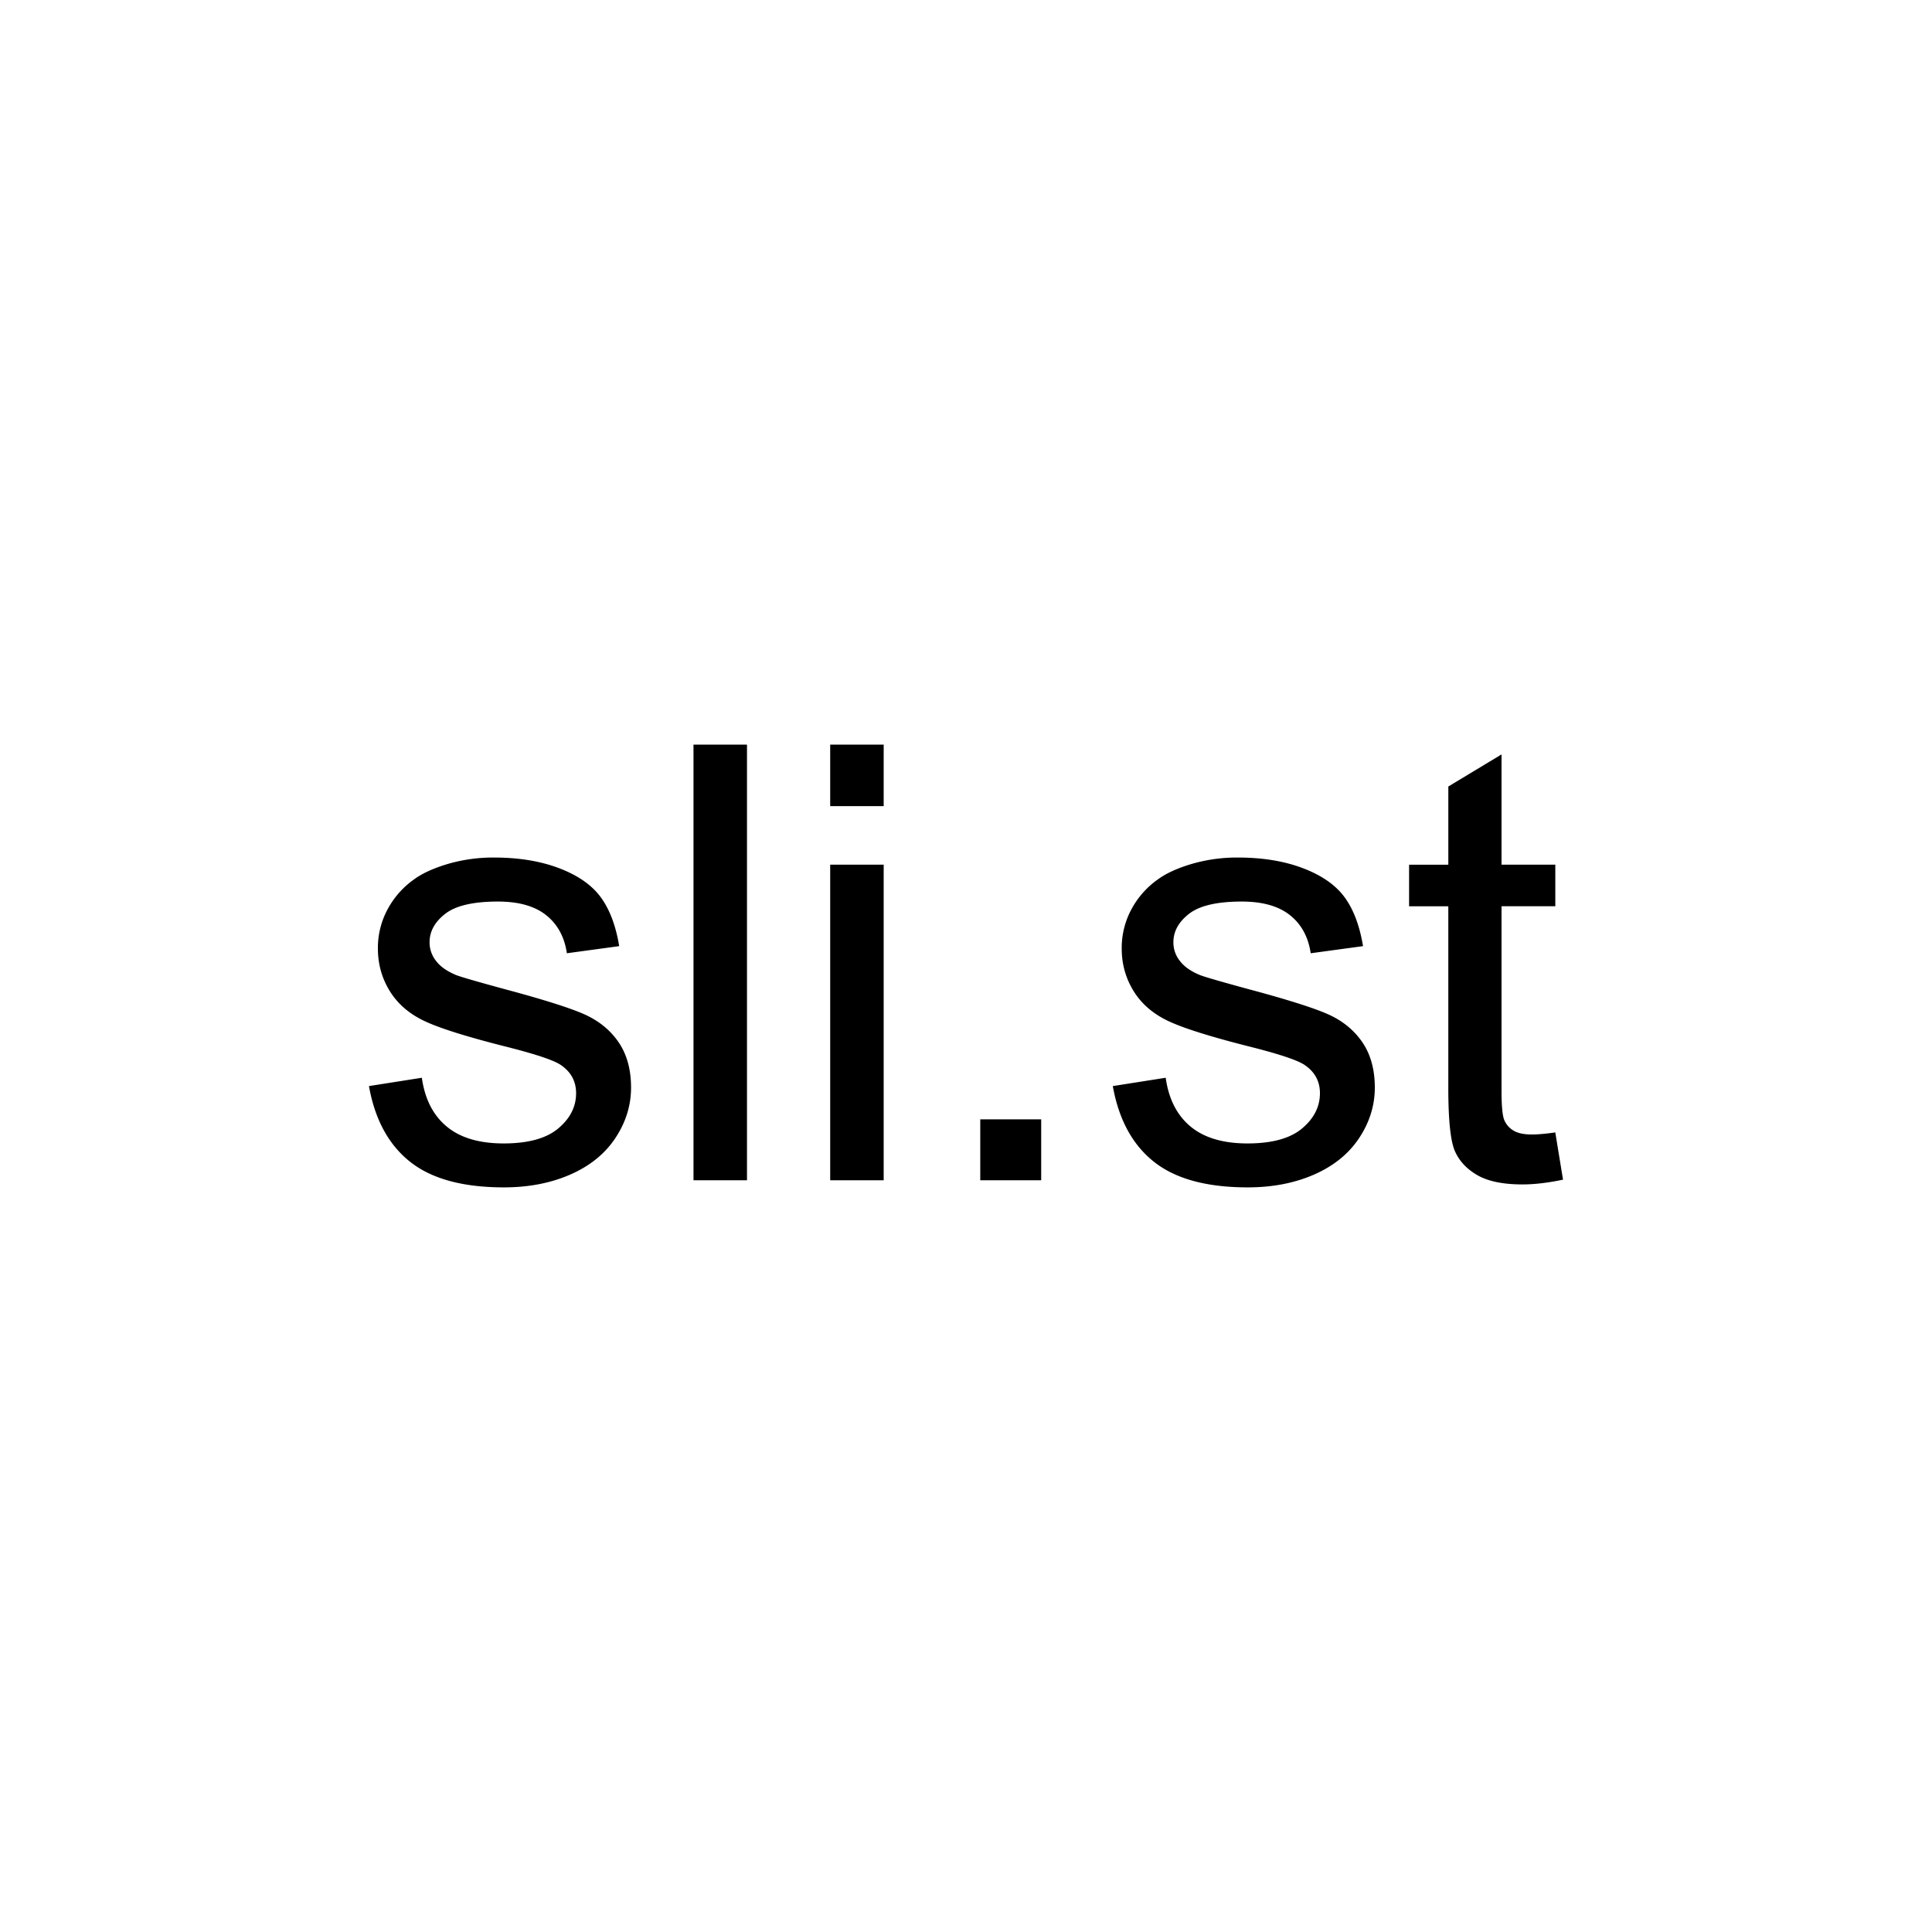 <svg xmlns="http://www.w3.org/2000/svg" width="2880" height="2880" viewBox="0 0 2880 2880">
  <defs>
    <style>
      .cls-1 {
        fill: #fff;
      }
    </style>
  </defs>
  <title>black-white</title>
  <g id="Layer_2" data-name="Layer 2">
    <rect class="cls-1" width="2880" height="2880"/>
  </g>
  <g id="Layer_1" data-name="Layer 1">
    <g>
      <path d="M550,1619l78.85-12.41q6.64,47.42,37,72.66t84.84,25.25q54.91,0,81.51-22.38t26.58-52.49q0-27-23.48-42.53-16.4-10.62-81.51-27-87.72-22.15-121.6-38.32T580.82,1477q-17.51-28.58-17.5-63.13a121.16,121.16,0,0,1,14.4-58.25,128.93,128.93,0,0,1,39.2-44.52q18.62-13.72,50.73-23.26a241.1,241.1,0,0,1,68.88-9.52q55.38,0,97.24,16t61.79,43.19q19.94,27.24,27.47,72.87l-78,10.63q-5.31-36.32-30.78-56.7t-72-20.38q-54.93,0-78.41,18.16t-23.48,42.53a44,44,0,0,0,9.75,27.91q9.74,12.85,30.56,21.26,12,4.44,70.44,20.38,84.61,22.59,118.06,37T921.7,1553q19,27.48,19,68.22,0,39.87-23.26,75.09t-67.11,54.49Q806.52,1770,751.15,1770q-91.7,0-139.76-38.1T550,1619Z"/>
      <path d="M1033.78,1759.4V1110h79.74V1759.4Z"/>
      <path d="M1237.55,1201.67V1110h79.74v91.7Zm0,557.73V1288.94h79.74V1759.4Z"/>
      <path d="M1461.26,1759.4v-90.82h90.82v90.82Z"/>
      <path d="M1658.84,1619l78.85-12.41q6.64,47.42,37,72.66t84.83,25.25q54.93,0,81.51-22.38t26.58-52.49q0-27-23.48-42.53-16.38-10.62-81.51-27-87.7-22.15-121.6-38.32T1689.63,1477q-17.52-28.58-17.5-63.13a121.27,121.27,0,0,1,14.39-58.25,129,129,0,0,1,39.21-44.52q18.6-13.72,50.72-23.26a241.17,241.17,0,0,1,68.89-9.52q55.37,0,97.23,16t61.8,43.19q19.94,27.24,27.47,72.87l-78,10.63q-5.31-36.32-30.79-56.7t-72-20.38q-54.93,0-78.41,18.16t-23.48,42.53a44,44,0,0,0,9.74,27.91q9.73,12.85,30.57,21.26,12,4.44,70.44,20.38,84.6,22.59,118,37t52.5,41.86q19,27.48,19,68.22,0,39.87-23.26,75.09t-67.11,54.49Q1915.33,1770,1860,1770q-91.71,0-139.77-38.1T1658.84,1619Z"/>
      <path d="M2318.45,1688.07l11.52,70.44q-33.67,7.08-60.25,7.09-43.42,0-67.33-13.73t-33.67-36.11q-9.75-22.37-9.75-94.13V1351H2100.5v-62H2159V1172.43l79.3-47.84v164.35h80.18v62h-80.18v275.1q0,34.11,4.21,43.85a33.17,33.17,0,0,0,13.73,15.51q9.52,5.76,27.24,5.76Q2296.74,1691.18,2318.45,1688.07Z"/>
    </g>
  </g>
</svg>
